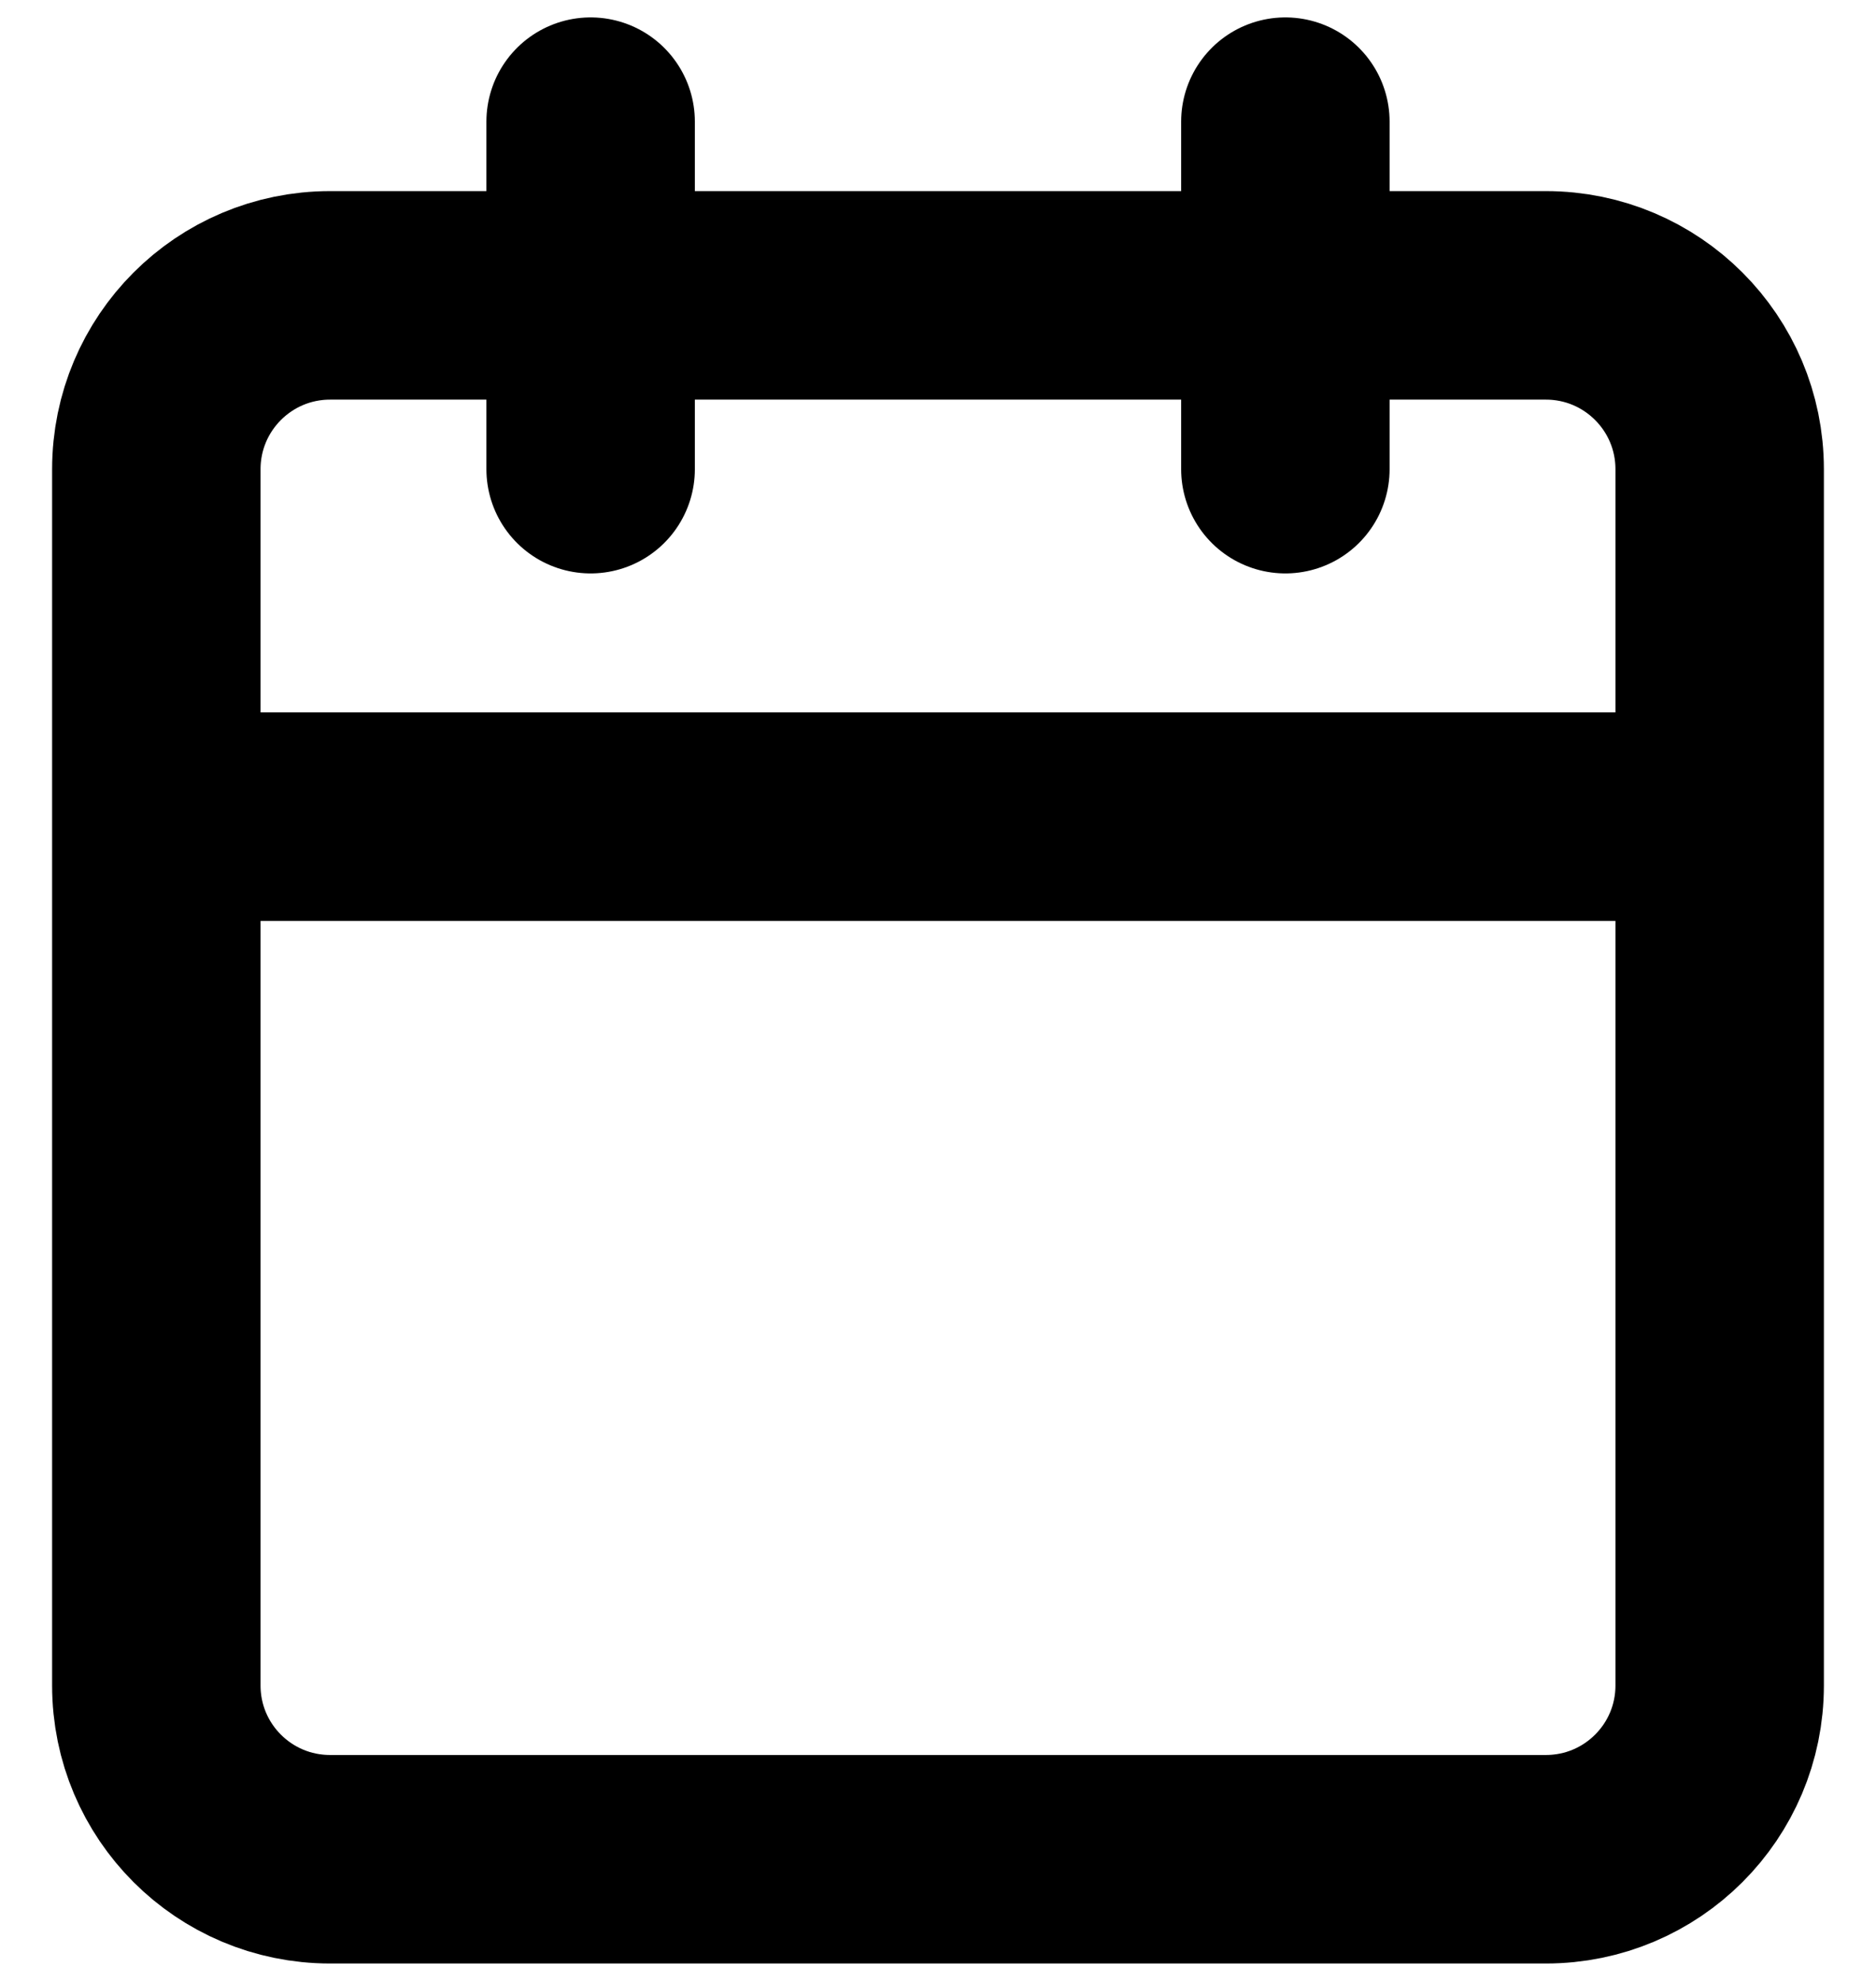 <svg width="18" height="19" viewBox="0 0 18 19" fill="none" xmlns="http://www.w3.org/2000/svg">
<path d="M12.333 1.167V4.5M5.667 1.167V4.5M1.5 7.833H16.5M3.167 2.833H14.833C15.754 2.833 16.5 3.58 16.5 4.5V16.167C16.5 17.087 15.754 17.833 14.833 17.833H3.167C2.246 17.833 1.5 17.087 1.5 16.167V4.5C1.5 3.58 2.246 2.833 3.167 2.833Z" stroke="currentColor" stroke-width="2" stroke-linecap="round" stroke-linejoin="round"/>
</svg>

